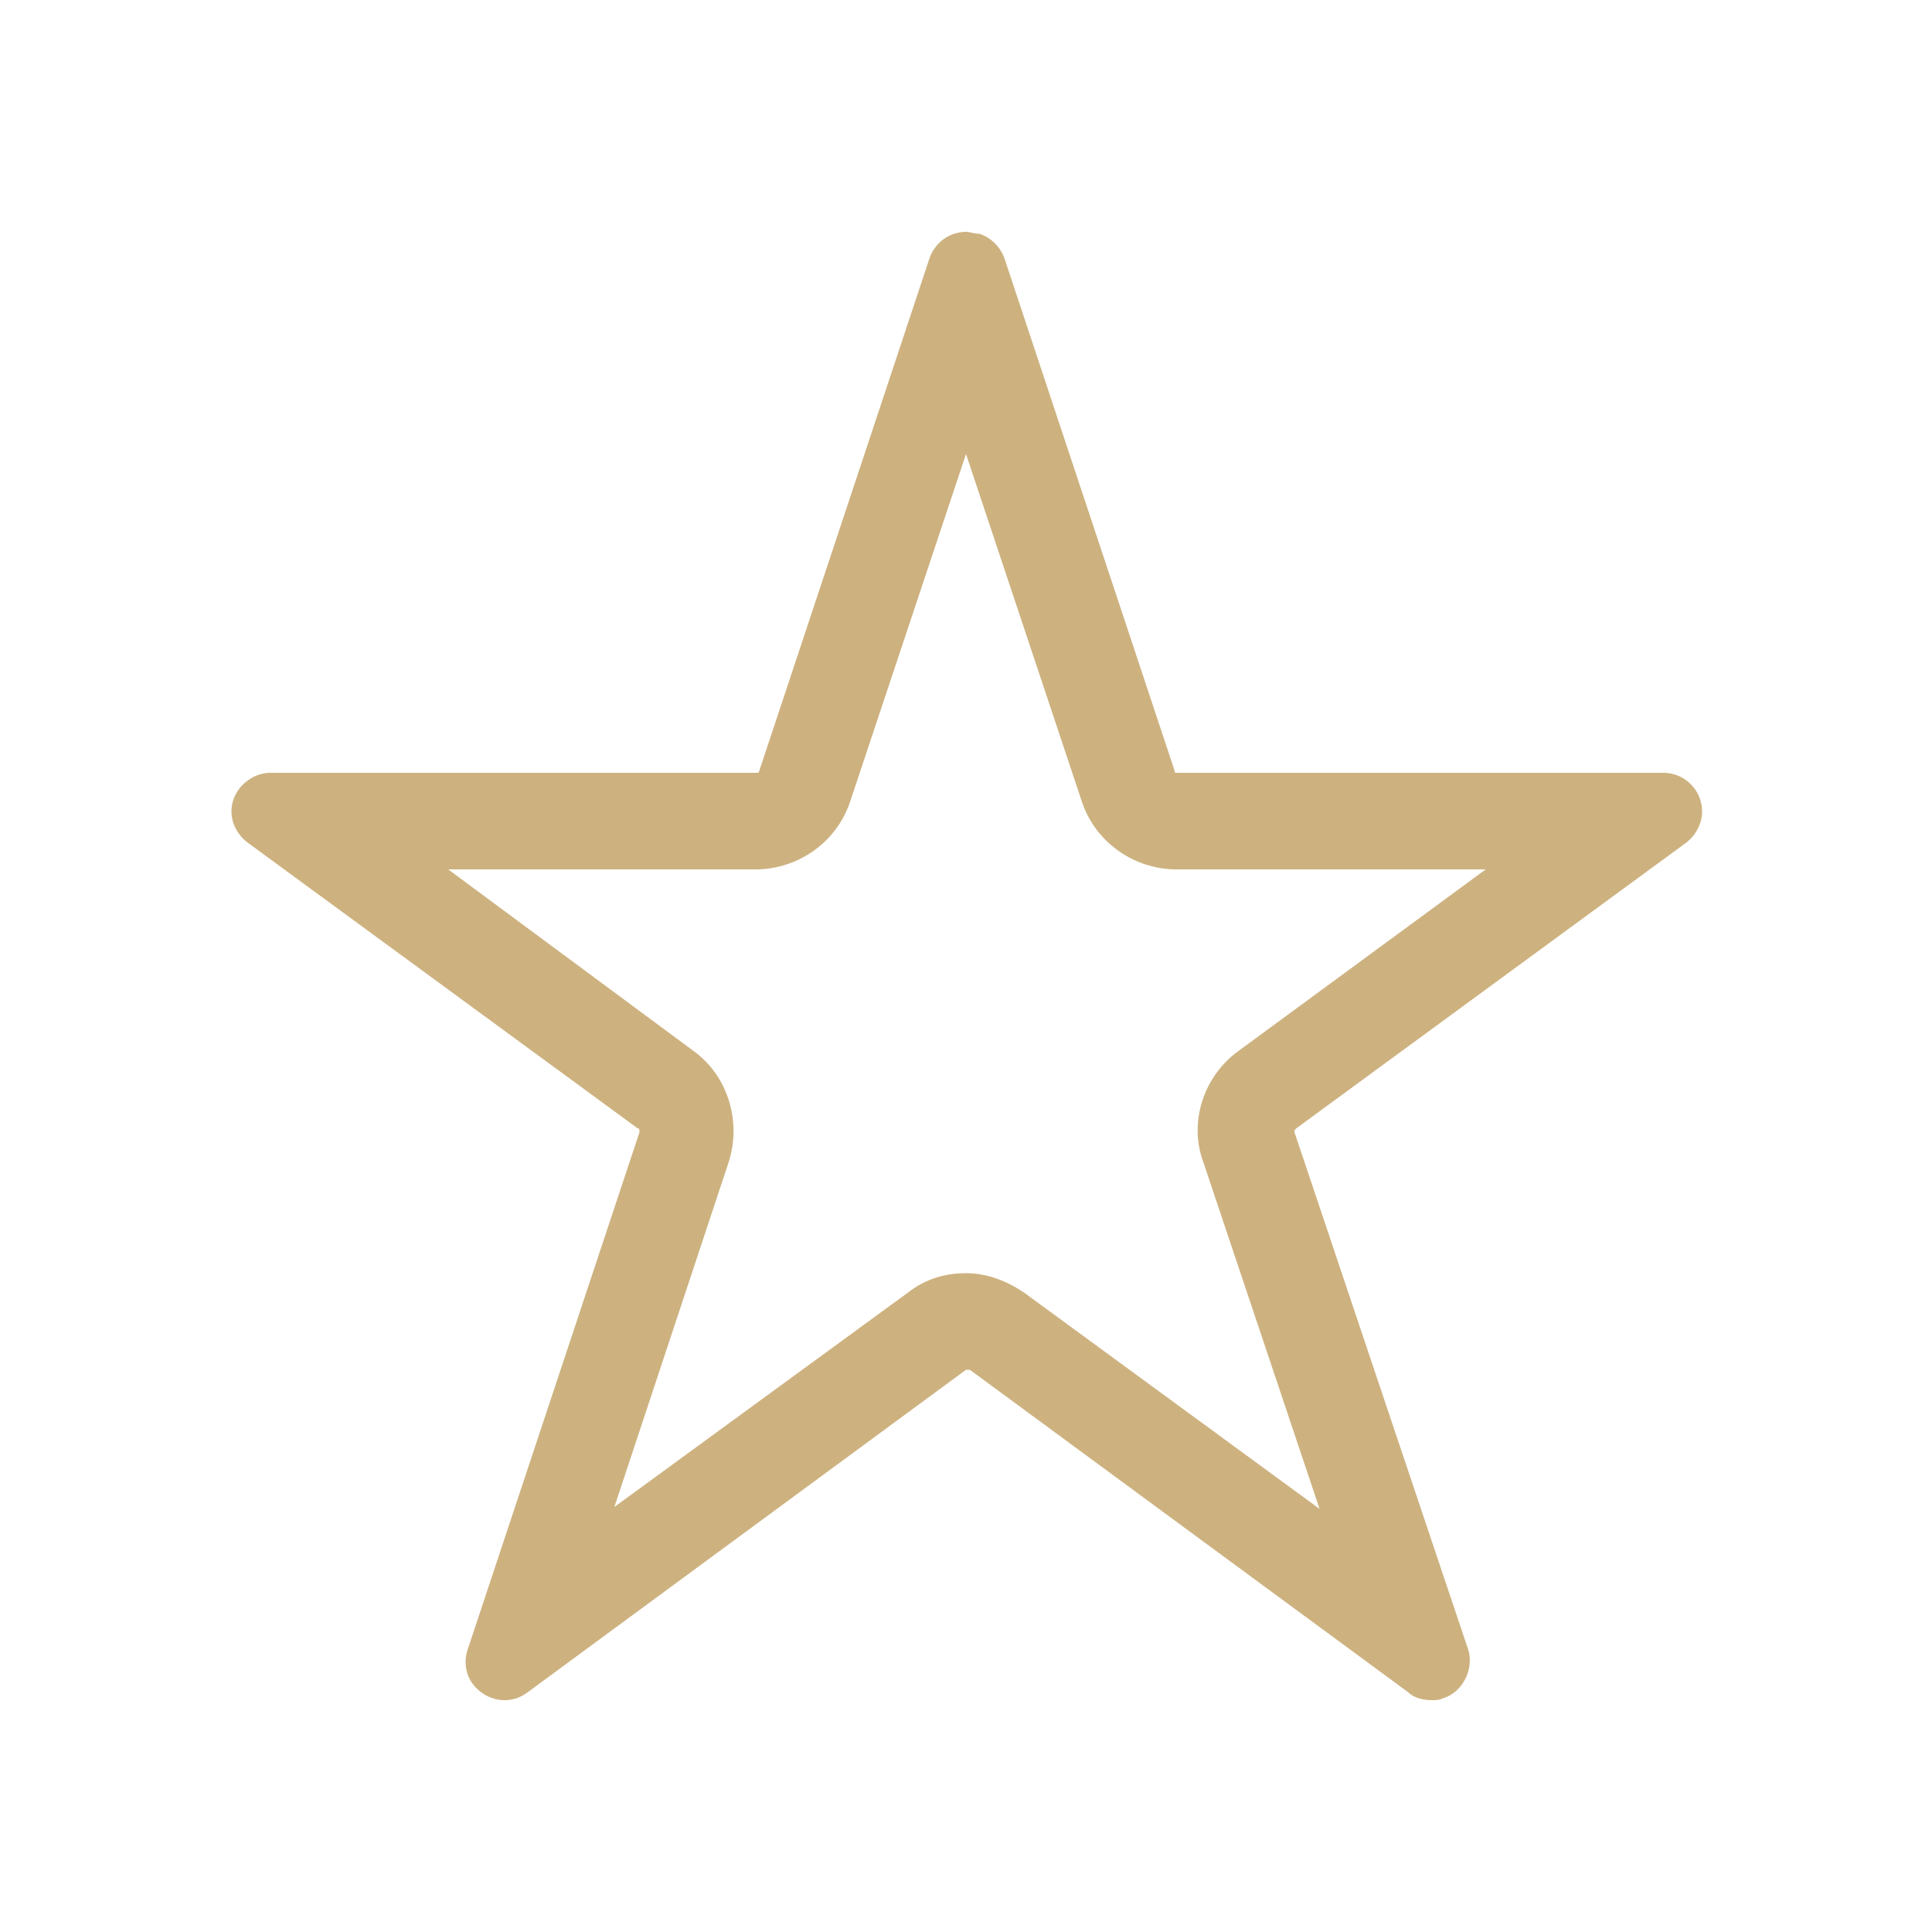 <?xml version="1.0" encoding="utf-8"?>
<!-- Generator: Adobe Illustrator 22.0.0, SVG Export Plug-In . SVG Version: 6.00 Build 0)  -->
<svg version="1.1" id="Layer_1" xmlns="http://www.w3.org/2000/svg" xmlns:xlink="http://www.w3.org/1999/xlink" x="0px" y="0px"
	 viewBox="0 0 100 100" style="enable-background:new 0 0 100 100;" xml:space="preserve">
<style type="text/css">
	.st0{fill:#CDB280;}
</style>
<title>Bookmark, favorite, full, rate, save, star, interface</title>
<path class="st0" d="M50,23.5l6,18c0.7,2.1,2.7,3.5,4.9,3.5h16l-12.8,9.4c-1.8,1.3-2.6,3.7-1.8,5.8l6,17.9L53,66.9
	c-0.9-0.6-1.9-1-3-1c-1.1,0-2.1,0.3-3,1L31.8,78l5.9-17.8c0.7-2.1,0-4.5-1.8-5.8L23.2,45h15.9c0,0,0,0,0,0c2.2,0,4.2-1.4,4.9-3.5
	L50,23.5 M50,12c-0.8,0-1.6,0.5-1.9,1.4l-8.8,26.5c0,0.1-0.1,0.1-0.1,0.1H14c-0.6,0-1.2,0.3-1.6,0.8c-0.7,0.9-0.5,2.1,0.4,2.8
	L33,58.4c0.1,0,0.1,0.1,0.1,0.2l-8.9,26.8c-0.2,0.6-0.1,1.3,0.3,1.8c0.4,0.5,1,0.8,1.6,0.8c0.4,0,0.8-0.1,1.2-0.4l22.7-16.7
	c0,0,0.1,0,0.1,0c0,0,0.1,0,0.1,0l22.7,16.7c0.3,0.3,0.8,0.4,1.2,0.4c0.2,0,0.4,0,0.6-0.1c1-0.3,1.6-1.5,1.3-2.5L67,58.6
	c0-0.1,0-0.1,0.1-0.2l20.2-14.8c0.5-0.4,0.8-1,0.8-1.6c0-1.1-0.9-2-2-2c0,0,0,0,0,0H60.9c0,0,0,0,0,0c-0.1,0-0.1,0-0.1-0.1
	l-8.8-26.5c-0.2-0.6-0.7-1.1-1.3-1.3C50.4,12.1,50.2,12,50,12L50,12z"/>
</svg>
